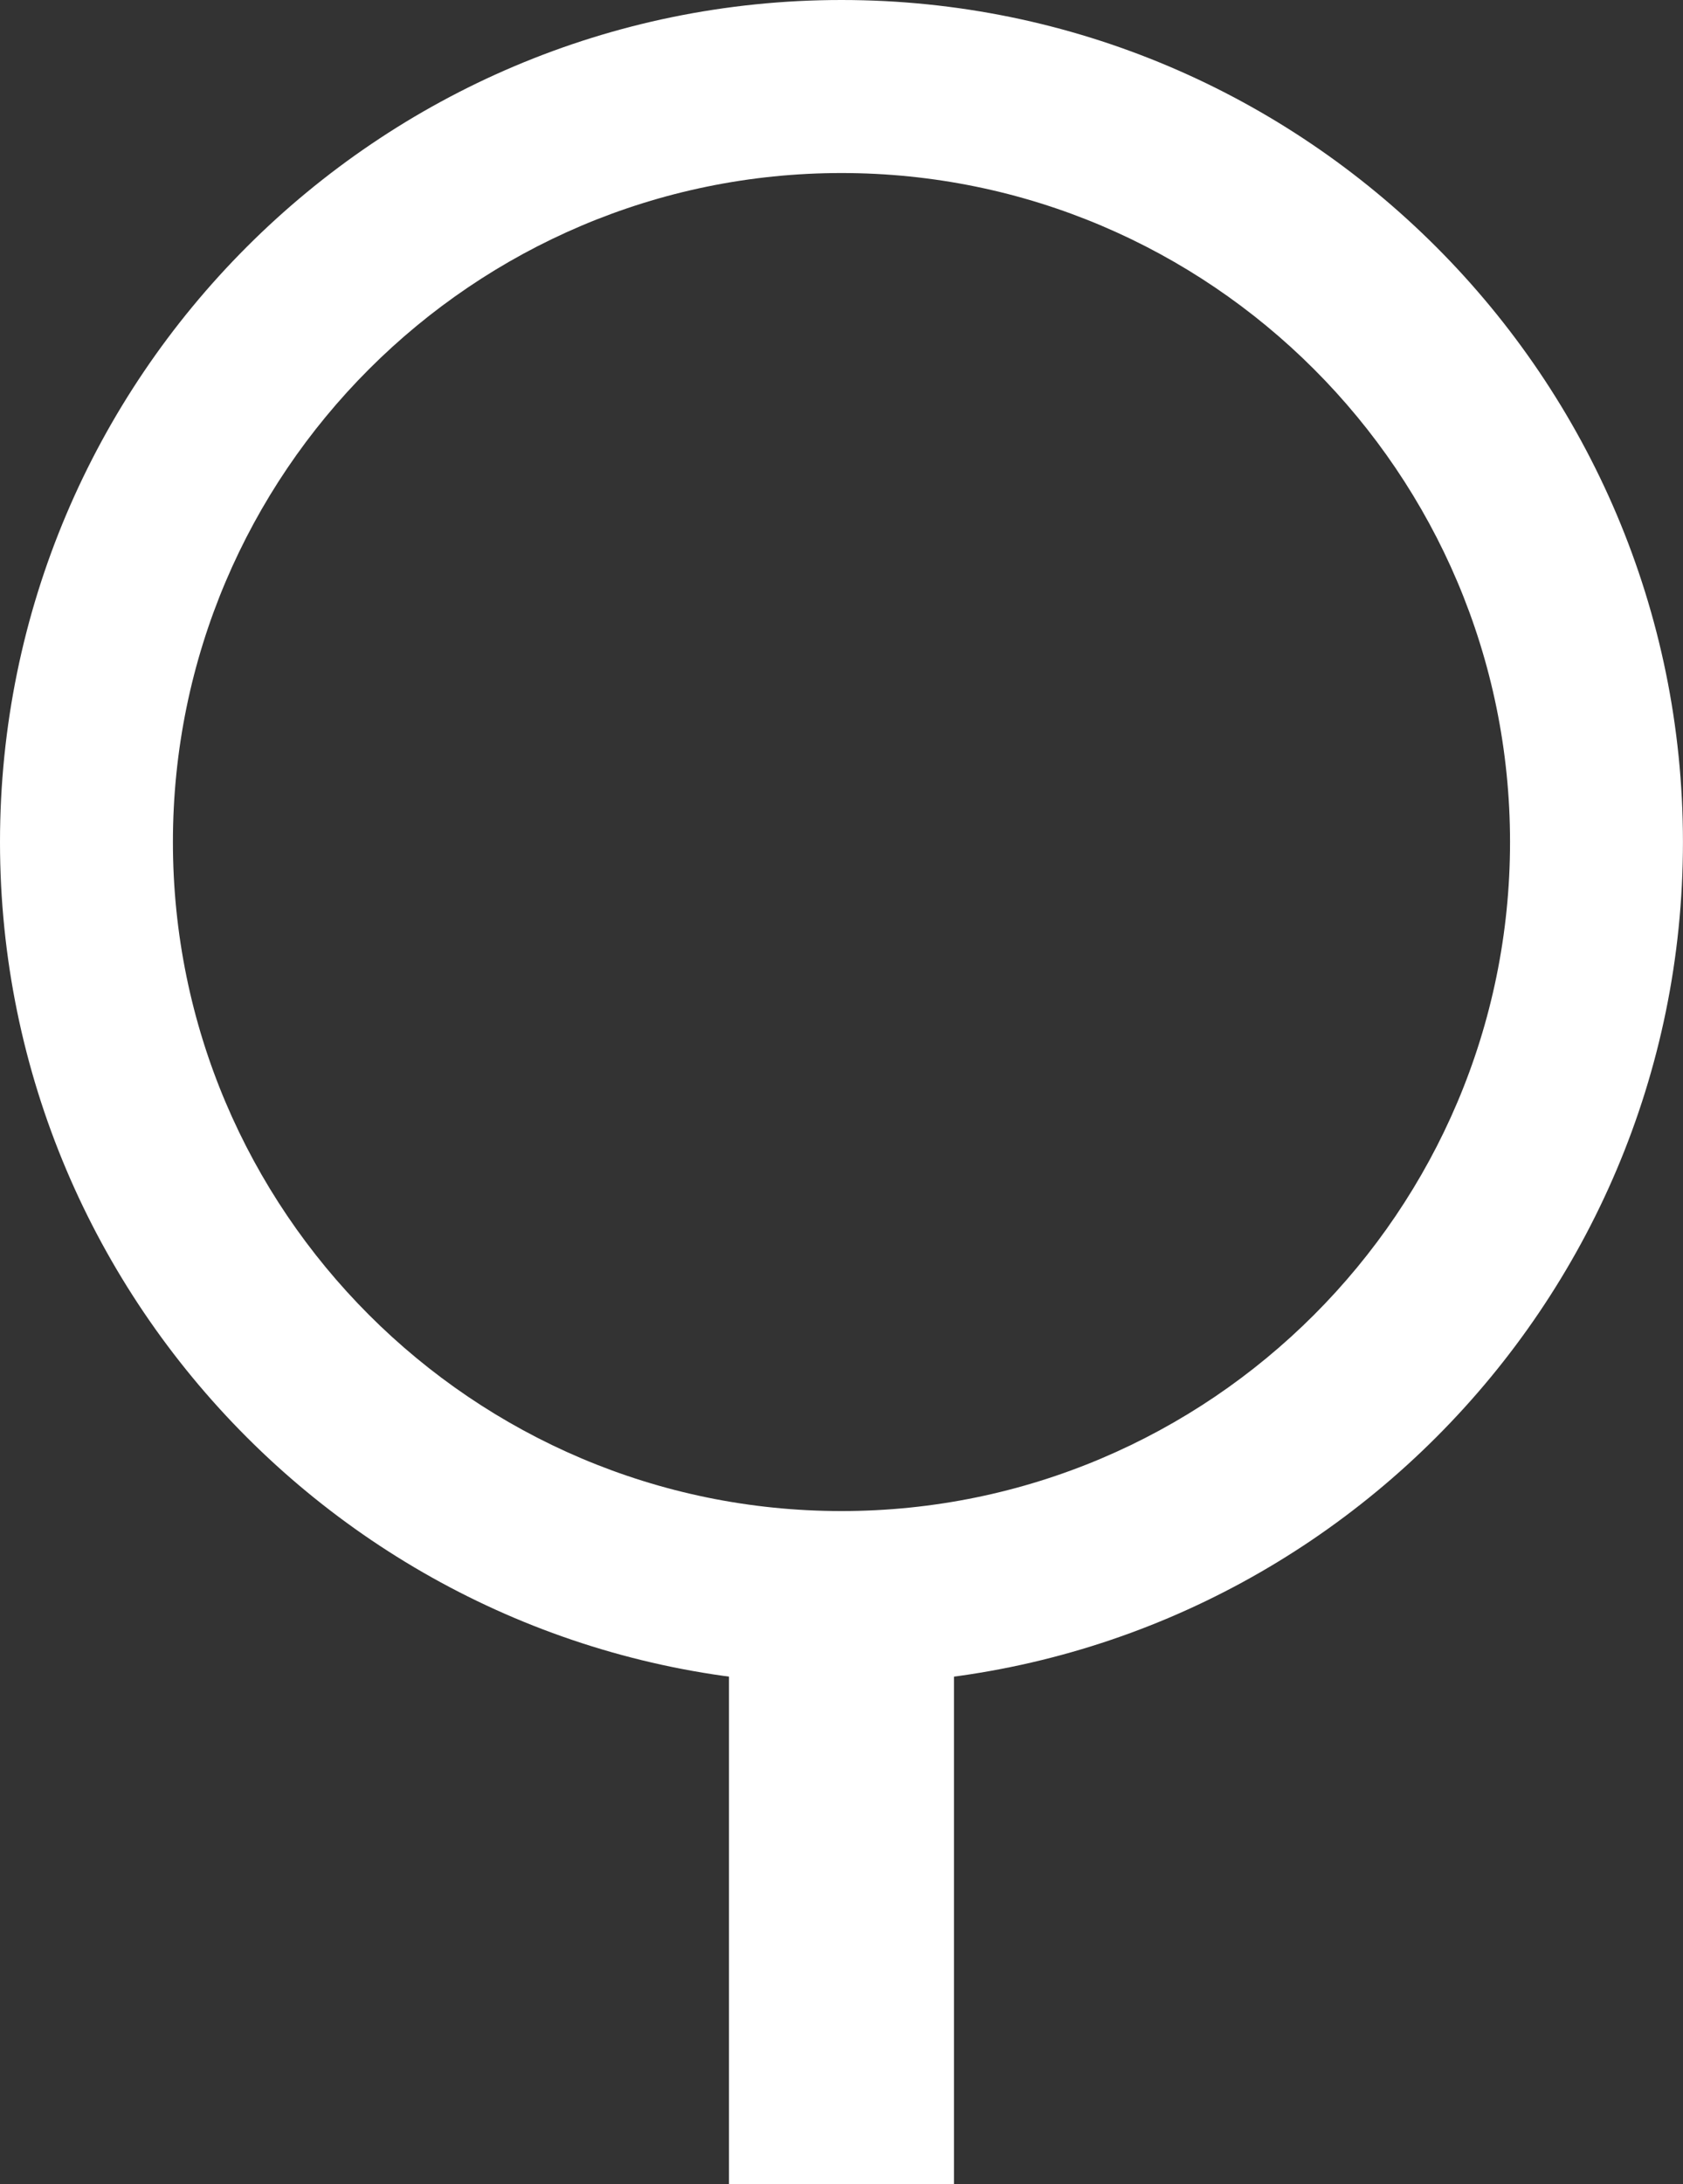 <?xml version="1.0" encoding="utf-8"?>
<!-- Generator: Adobe Illustrator 23.0.0, SVG Export Plug-In . SVG Version: 6.00 Build 0)  -->
<svg version="1.1" id="Livello_1" xmlns="http://www.w3.org/2000/svg" xmlns:xlink="http://www.w3.org/1999/xlink" x="0px" y="0px"
	 viewBox="0 0 368.39 477.75" style="enable-background:new 0 0 368.39 477.75;" xml:space="preserve">
<rect x="0" y="0" width="368.39" height="477.75" fill="#333333" stroke="none"/>
<style type="text/css">
	.st0{fill:#FFFFFF;}
</style>
<g>
	<path class="st0" d="M184.19,368.39C82.63,368.39,0,285.76,0,184.19C0,82.63,82.63,0,184.19,0c101.56,0,184.19,82.63,184.19,184.19
		C368.39,285.76,285.76,368.39,184.19,368.39z M184.19,37.85c-80.69,0-146.34,65.65-146.34,146.34s65.65,146.34,146.34,146.34
		c80.69,0,146.34-65.65,146.34-146.34S264.89,37.85,184.19,37.85z"/>
</g>
<rect x="159.56" y="337.53" class="st0" width="49.26" height="140.21"/>
</svg>
